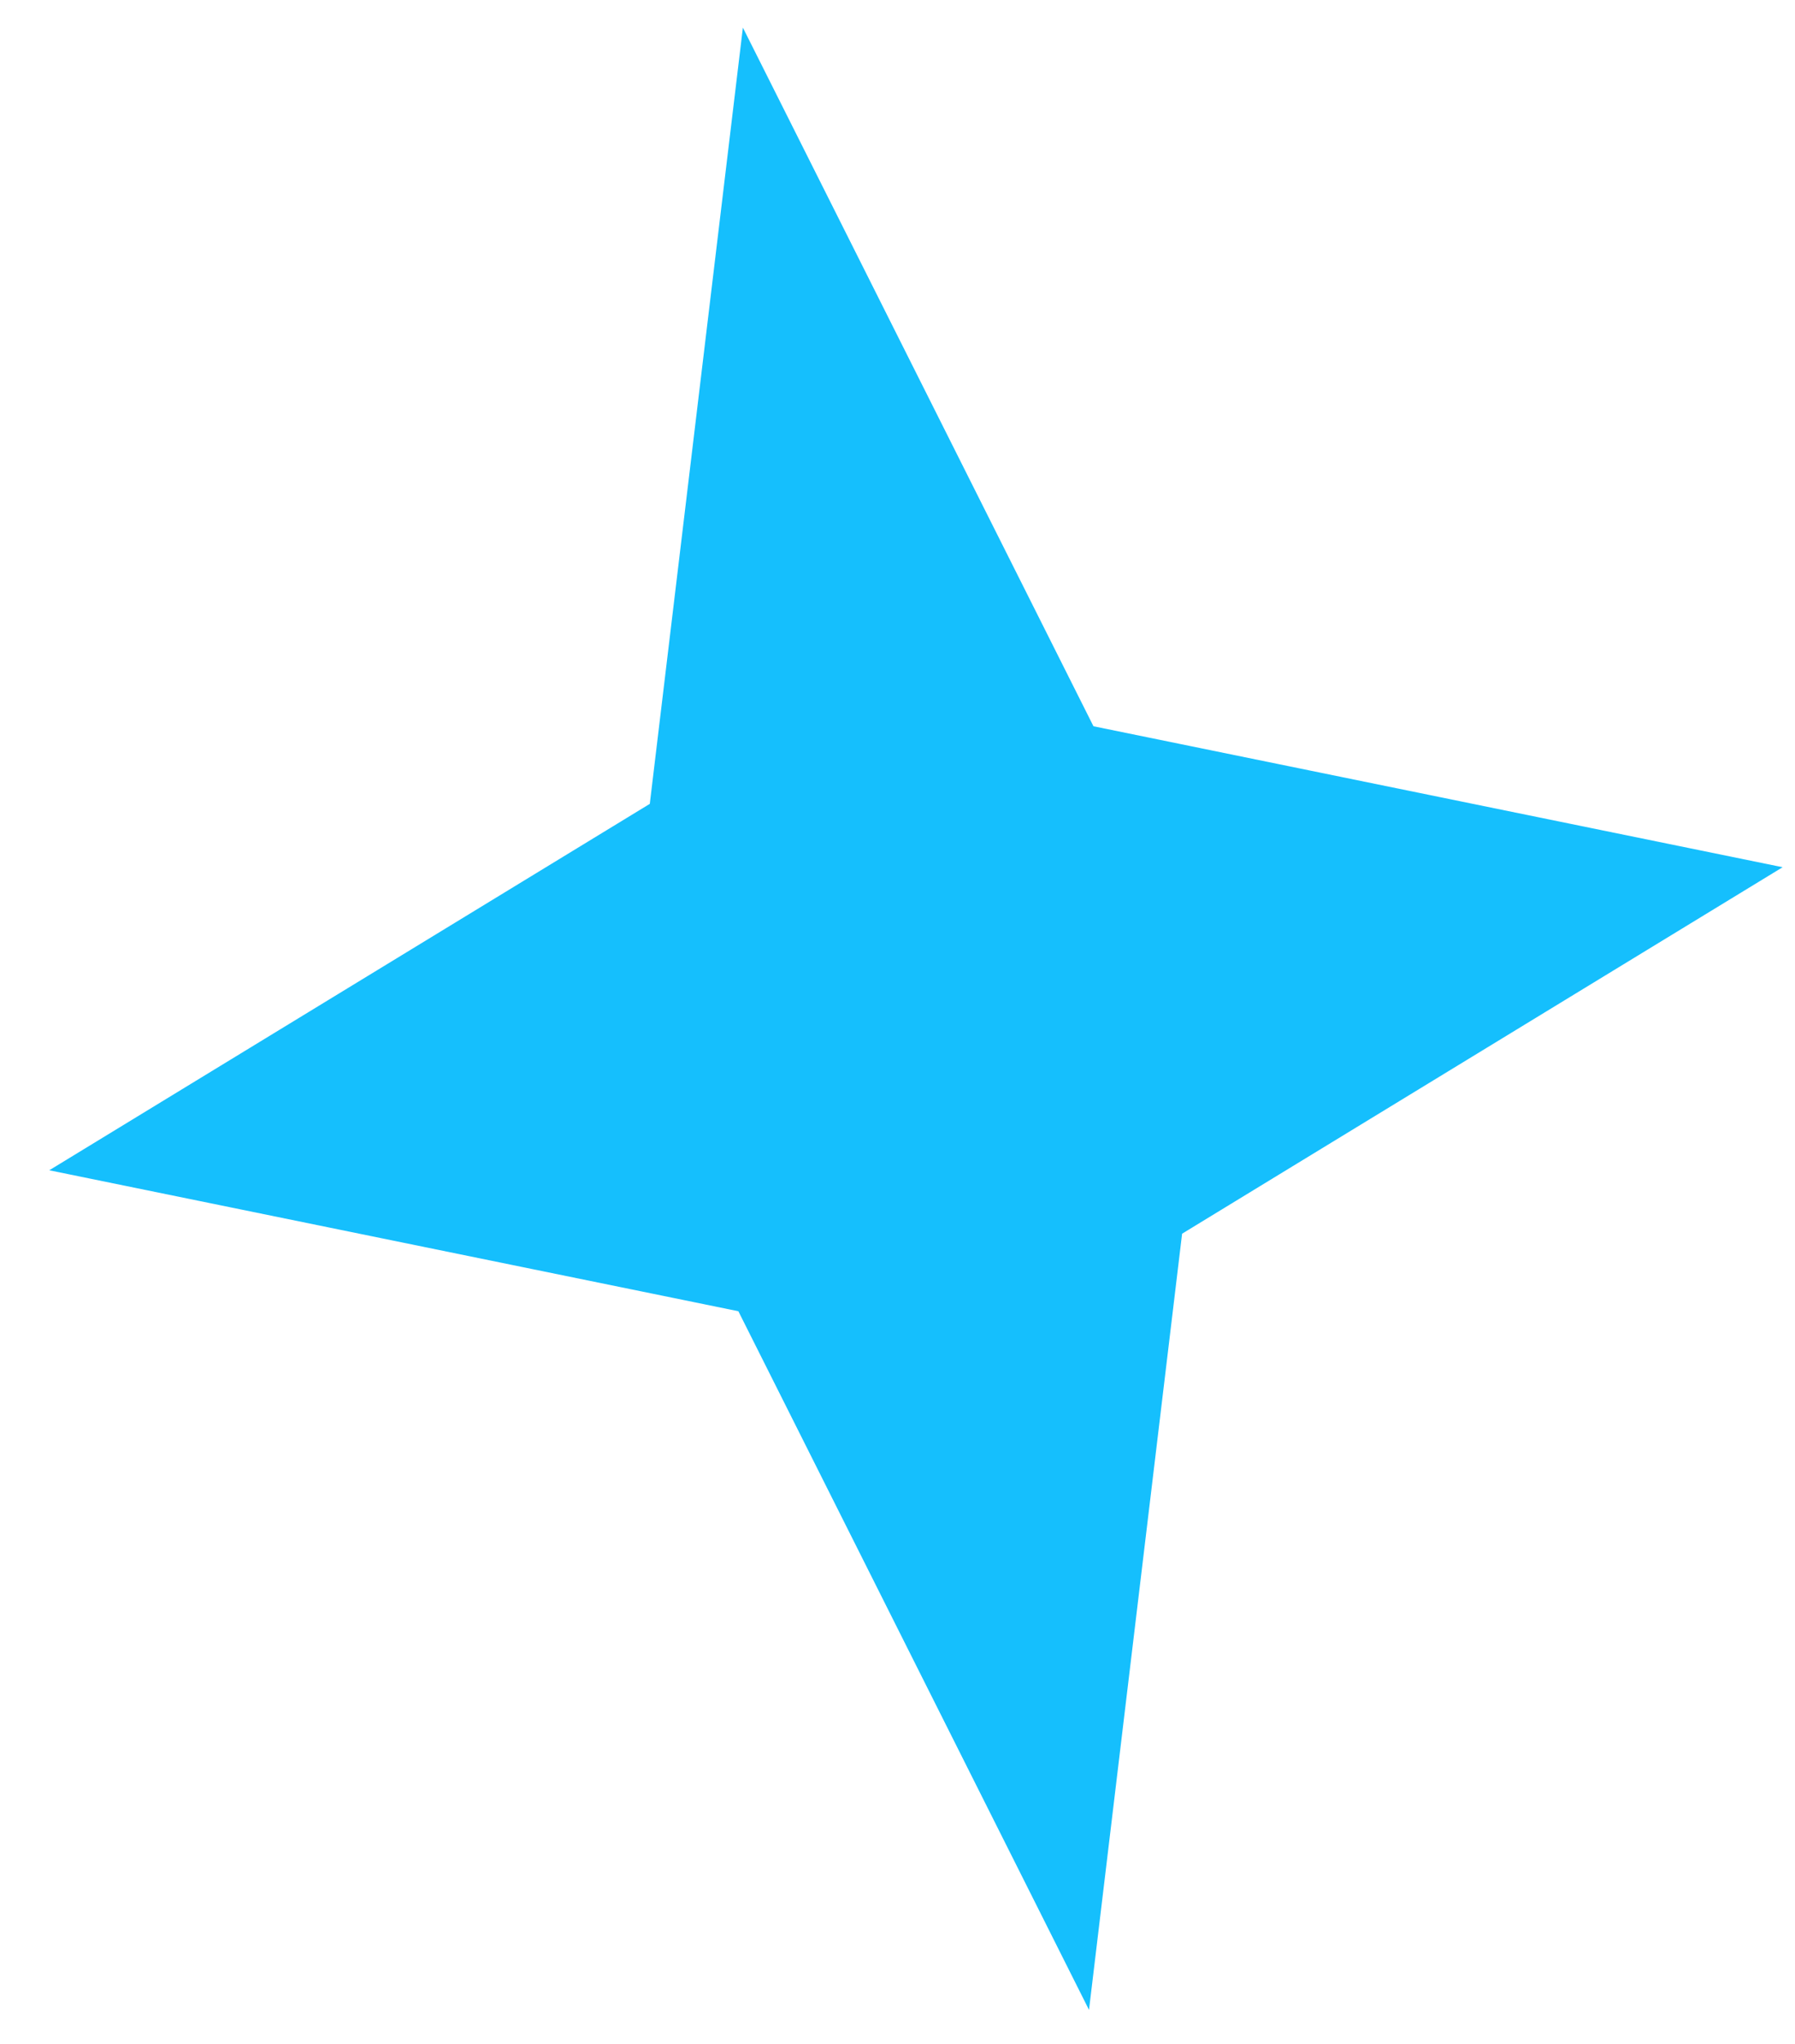 <svg width="29" height="33" viewBox="0 0 29 33" fill="none" xmlns="http://www.w3.org/2000/svg">
<path d="M12.002 0.446L10.498 12.979L0.796 18.895L11.929 21.171L17.594 32.451L19.098 19.919L28.8 14.002L17.666 11.726L12.002 0.446Z" fill="#15BFFD"/>
</svg>
